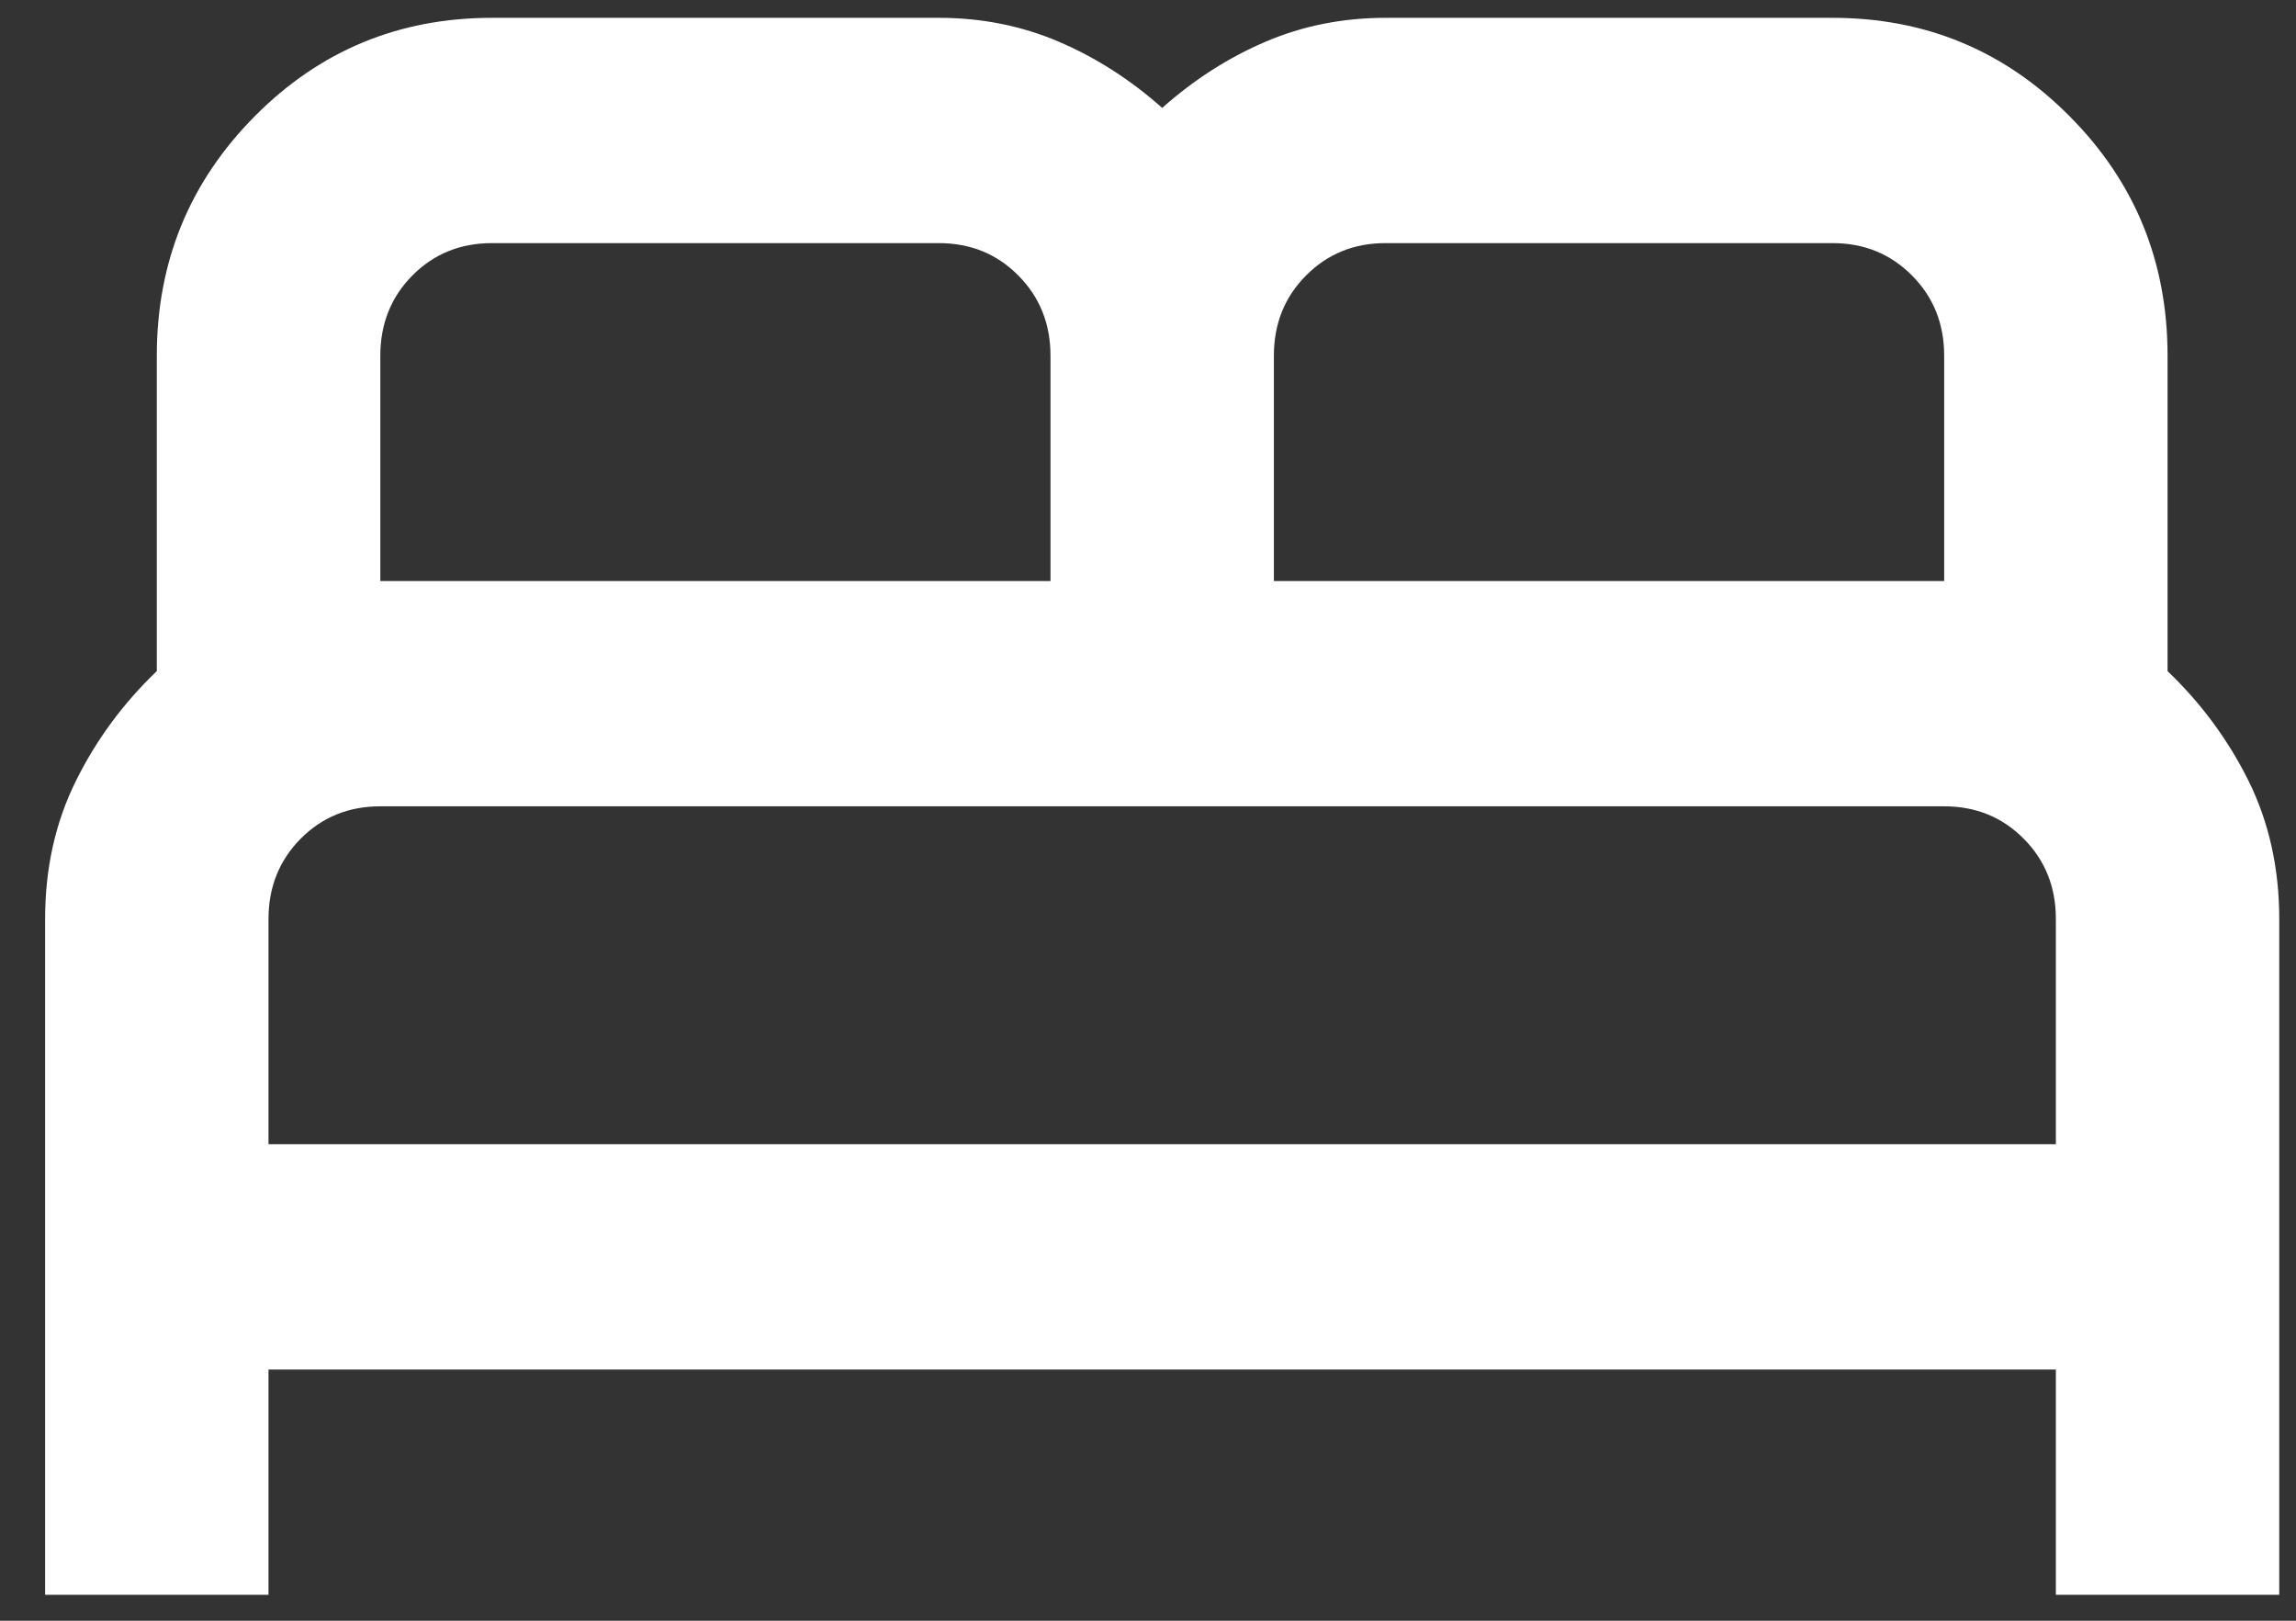 <svg width="17" height="12" viewBox="0 0 17 12" fill="none" xmlns="http://www.w3.org/2000/svg">
<rect x="0" y="0" width="17" height="12" fill="#333333" stroke="none"/>
<path d="M0.334 11.808V6.804C0.334 6.429 0.41 6.088 0.562 5.782C0.713 5.477 0.913 5.206 1.161 4.969V2.634C1.161 1.939 1.403 1.348 1.885 0.862C2.367 0.375 2.953 0.132 3.643 0.132H6.951C7.268 0.132 7.564 0.191 7.84 0.309C8.116 0.427 8.371 0.591 8.605 0.799C8.839 0.591 9.094 0.427 9.37 0.309C9.646 0.191 9.942 0.132 10.259 0.132H13.568C14.257 0.132 14.843 0.375 15.325 0.862C15.808 1.348 16.049 1.939 16.049 2.634V4.969C16.297 5.206 16.497 5.477 16.649 5.782C16.8 6.088 16.876 6.429 16.876 6.804V11.808H15.222V10.14H1.988V11.808H0.334ZM9.432 4.302H14.395V2.634C14.395 2.398 14.316 2.2 14.157 2.04C13.998 1.88 13.802 1.8 13.568 1.8H10.259C10.025 1.8 9.829 1.88 9.67 2.04C9.511 2.2 9.432 2.398 9.432 2.634V4.302ZM2.816 4.302H7.778V2.634C7.778 2.398 7.699 2.2 7.54 2.04C7.382 1.88 7.185 1.8 6.951 1.8H3.643C3.408 1.8 3.212 1.88 3.053 2.04C2.895 2.2 2.816 2.398 2.816 2.634V4.302ZM1.988 8.472H15.222V6.804C15.222 6.568 15.143 6.37 14.984 6.21C14.825 6.05 14.629 5.97 14.395 5.97H2.816C2.581 5.97 2.385 6.05 2.226 6.21C2.068 6.37 1.988 6.568 1.988 6.804V8.472Z" fill="white"/>
</svg>
